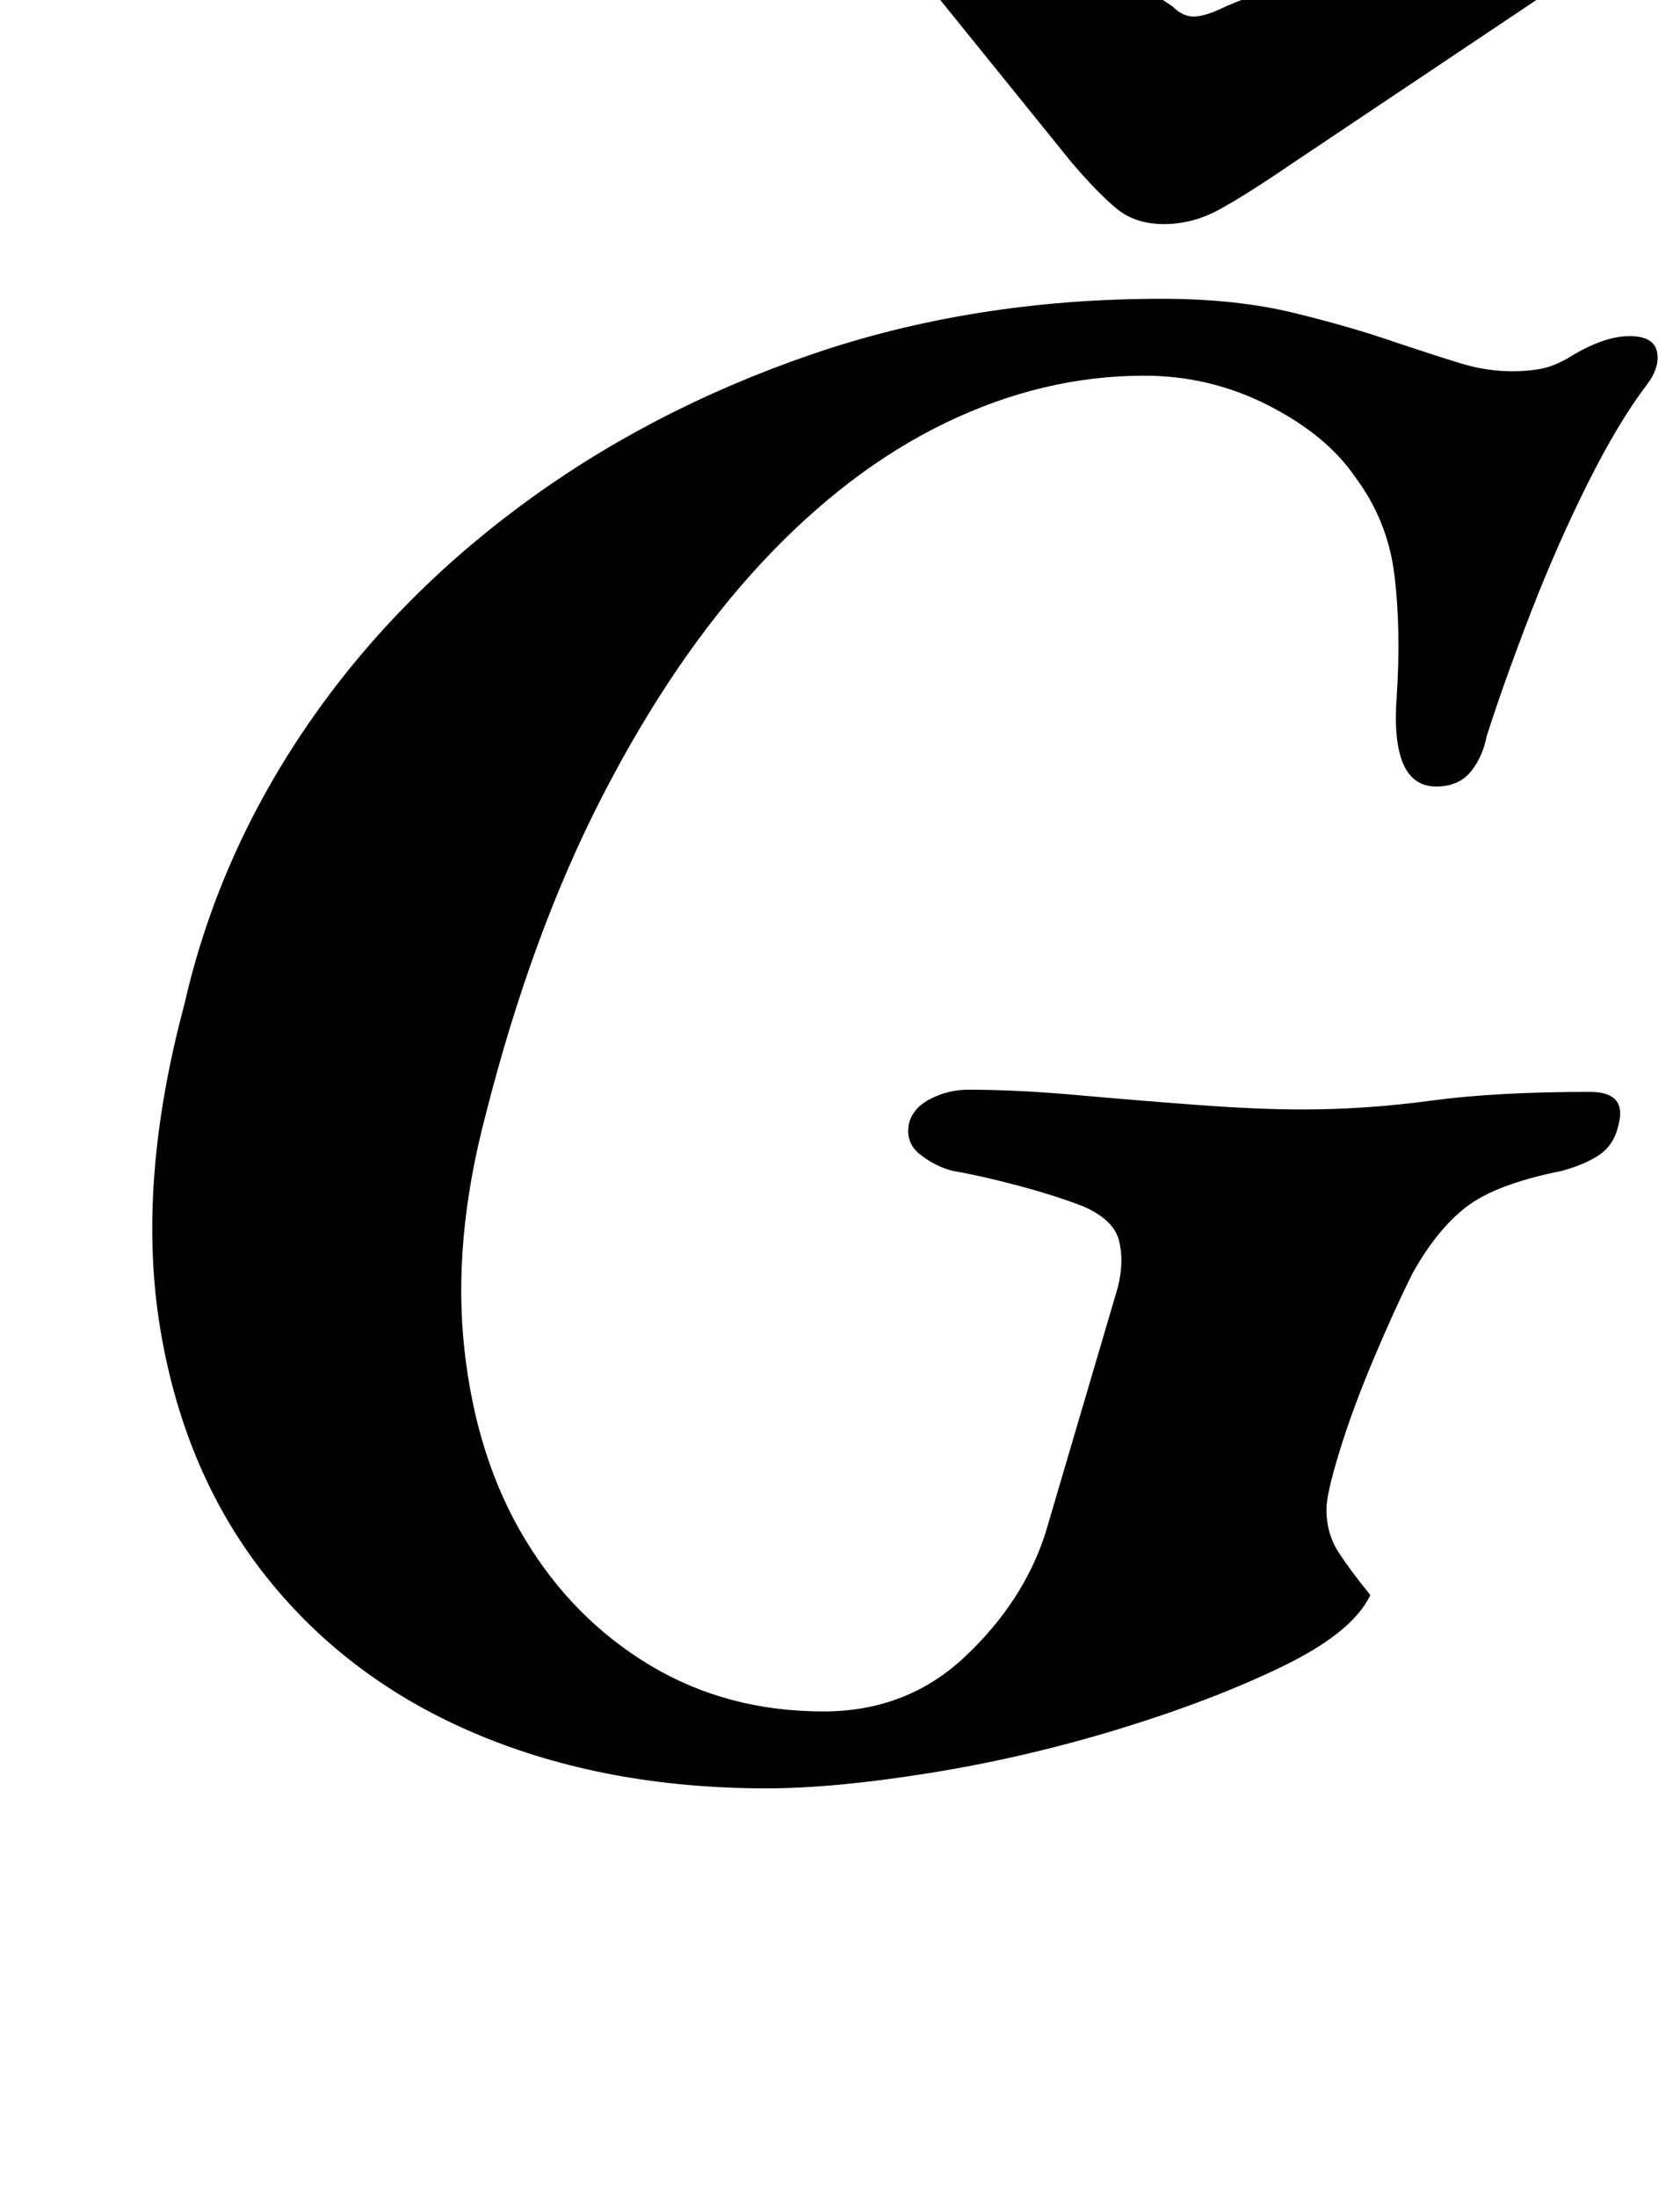 <?xml version="1.0" standalone="no"?>
<!DOCTYPE svg PUBLIC "-//W3C//DTD SVG 1.1//EN" "http://www.w3.org/Graphics/SVG/1.1/DTD/svg11.dtd" >
<svg xmlns="http://www.w3.org/2000/svg" xmlns:xlink="http://www.w3.org/1999/xlink" version="1.1" viewBox="-10 0 765 1000">
  <g transform="matrix(1 0 0 -1 0 800)">
   <path fill="currentColor"
d="M339 -14q-73 0 -131.5 24.5t-96 71.5t-48.5 113t11 148q15 66 54 124t98 102t133 69.5t160 25.5q34 0 60.5 -6.5t46.5 -13.5q18 -6 29.5 -9.5t23.5 -3.5q6 0 12 1t13 5q8 5 15 7.5t13 2.5q11 0 12.5 -7t-4.5 -15q-13 -17 -27 -45t-26 -59t-20 -56q-2 -10 -7.5 -16.5
t-15.5 -6.5q-21 0 -18 41q2 30 -1 55t-18 45q-13 19 -39.5 32.5t-56.5 13.5q-46 0 -90.5 -21.5t-84 -64t-72 -105.5t-53.5 -146q-15 -57 -9.5 -106.5t27.5 -86t57 -57.5t79 -21q38 0 64.5 25t36.5 56l33 112q3 12 0.5 21.5t-16.5 15.5q-13 5 -30 9.5t-29 6.5q-8 2 -15 7.5
t-5 14.5q2 7 10 11t17 4q22 0 50 -2.5t55 -4.5t47 -2q29 0 58.5 4t72.5 4q17 0 13 -15q-2 -9 -8.5 -13.5t-17.5 -7.5q-30 -6 -43.5 -16.5t-24.5 -30.5q-8 -16 -17.5 -38.5t-15.5 -42t-6 -26.5q0 -11 5.5 -19.5t14.5 -19.5q-8 -17 -40 -32.5t-74.5 -28.5t-86 -20t-74.5 -7z
M520 698q-13 0 -21.5 7t-20.5 21l-76 94q-6 8 -4 15q3 13 22 13q8 0 28 -9t41.5 -21t34.5 -21q5 -5 10.5 -4.5t13.5 4.5q14 6 38.5 14.5t50.5 17t46.5 14t26.5 5.5q16 0 16 -12q0 -10 -11 -19l-136 -91q-22 -15 -34 -21.5t-25 -6.5z" />
  </g>

</svg>
